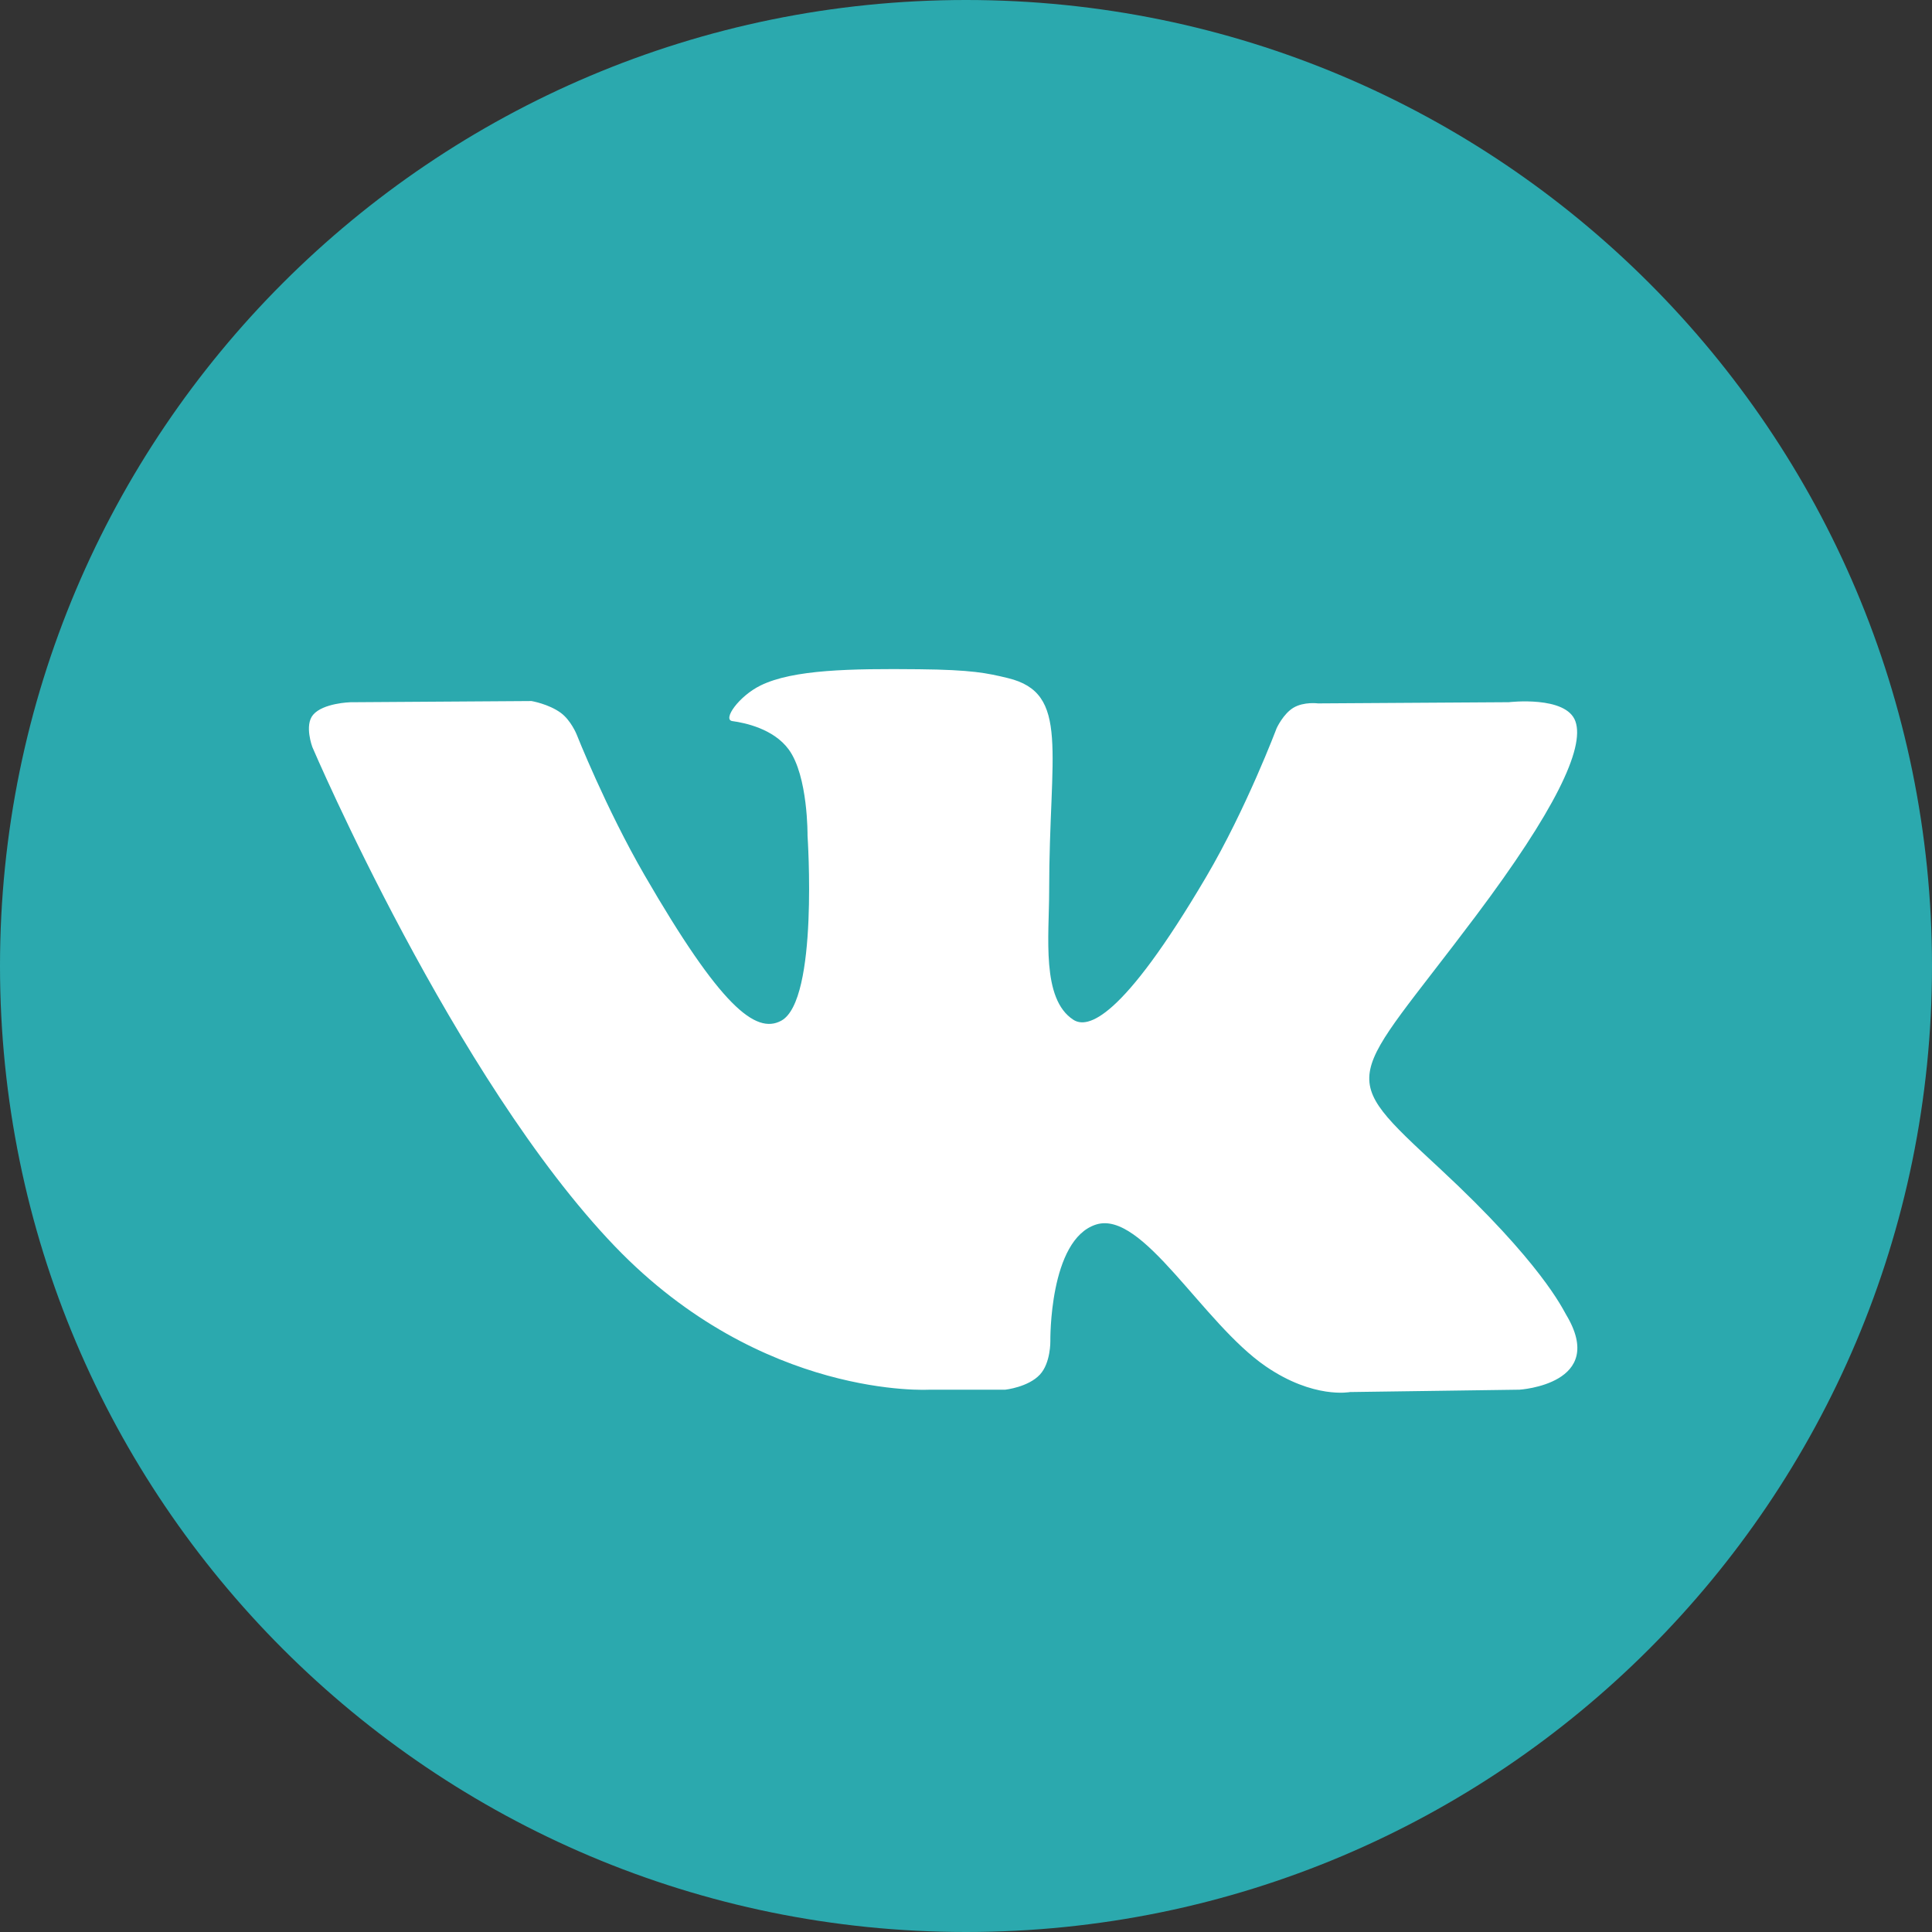 <svg width="50" height="50" viewBox="0 0 50 50" fill="none" xmlns="http://www.w3.org/2000/svg">
<rect x="0" y="0" width="50" height="50" fill="#333333" stroke="none"/>
<path d="M25 50C38.807 50 50 38.807 50 25C50 11.193 38.807 0 25 0C11.193 0 0 11.193 0 25C0 38.807 11.193 50 25 50Z" fill="#2BA9AE"/>
<path fill-rule="evenodd" clip-rule="evenodd" d="M24.056 35.965H26.018C26.018 35.965 26.611 35.9 26.913 35.574C27.192 35.274 27.183 34.712 27.183 34.712C27.183 34.712 27.145 32.079 28.366 31.691C29.571 31.309 31.118 34.236 32.757 35.361C33.997 36.212 34.939 36.026 34.939 36.026L39.323 35.965C39.323 35.965 41.617 35.824 40.529 34.02C40.44 33.873 39.896 32.687 37.27 30.249C34.521 27.698 34.889 28.11 38.2 23.697C40.217 21.009 41.023 19.368 40.771 18.666C40.531 17.996 39.048 18.173 39.048 18.173L34.112 18.204C34.112 18.204 33.746 18.154 33.474 18.316C33.209 18.475 33.039 18.846 33.039 18.846C33.039 18.846 32.257 20.926 31.215 22.695C29.017 26.427 28.139 26.624 27.779 26.392C26.944 25.852 27.152 24.222 27.152 23.065C27.152 19.448 27.701 17.94 26.084 17.549C25.548 17.419 25.153 17.334 23.781 17.32C22.02 17.302 20.529 17.326 19.685 17.739C19.123 18.014 18.69 18.627 18.954 18.662C19.28 18.706 20.019 18.861 20.411 19.395C20.916 20.083 20.899 21.628 20.899 21.628C20.899 21.628 21.189 25.886 20.22 26.415C19.555 26.778 18.642 26.037 16.682 22.651C15.678 20.916 14.92 18.999 14.92 18.999C14.92 18.999 14.774 18.641 14.514 18.449C14.197 18.217 13.755 18.143 13.755 18.143L9.065 18.174C9.065 18.174 8.36 18.194 8.102 18.5C7.872 18.772 8.084 19.335 8.084 19.335C8.084 19.335 11.756 27.927 15.914 32.256C19.726 36.225 24.056 35.965 24.056 35.965Z" fill="white"/>
</svg>
